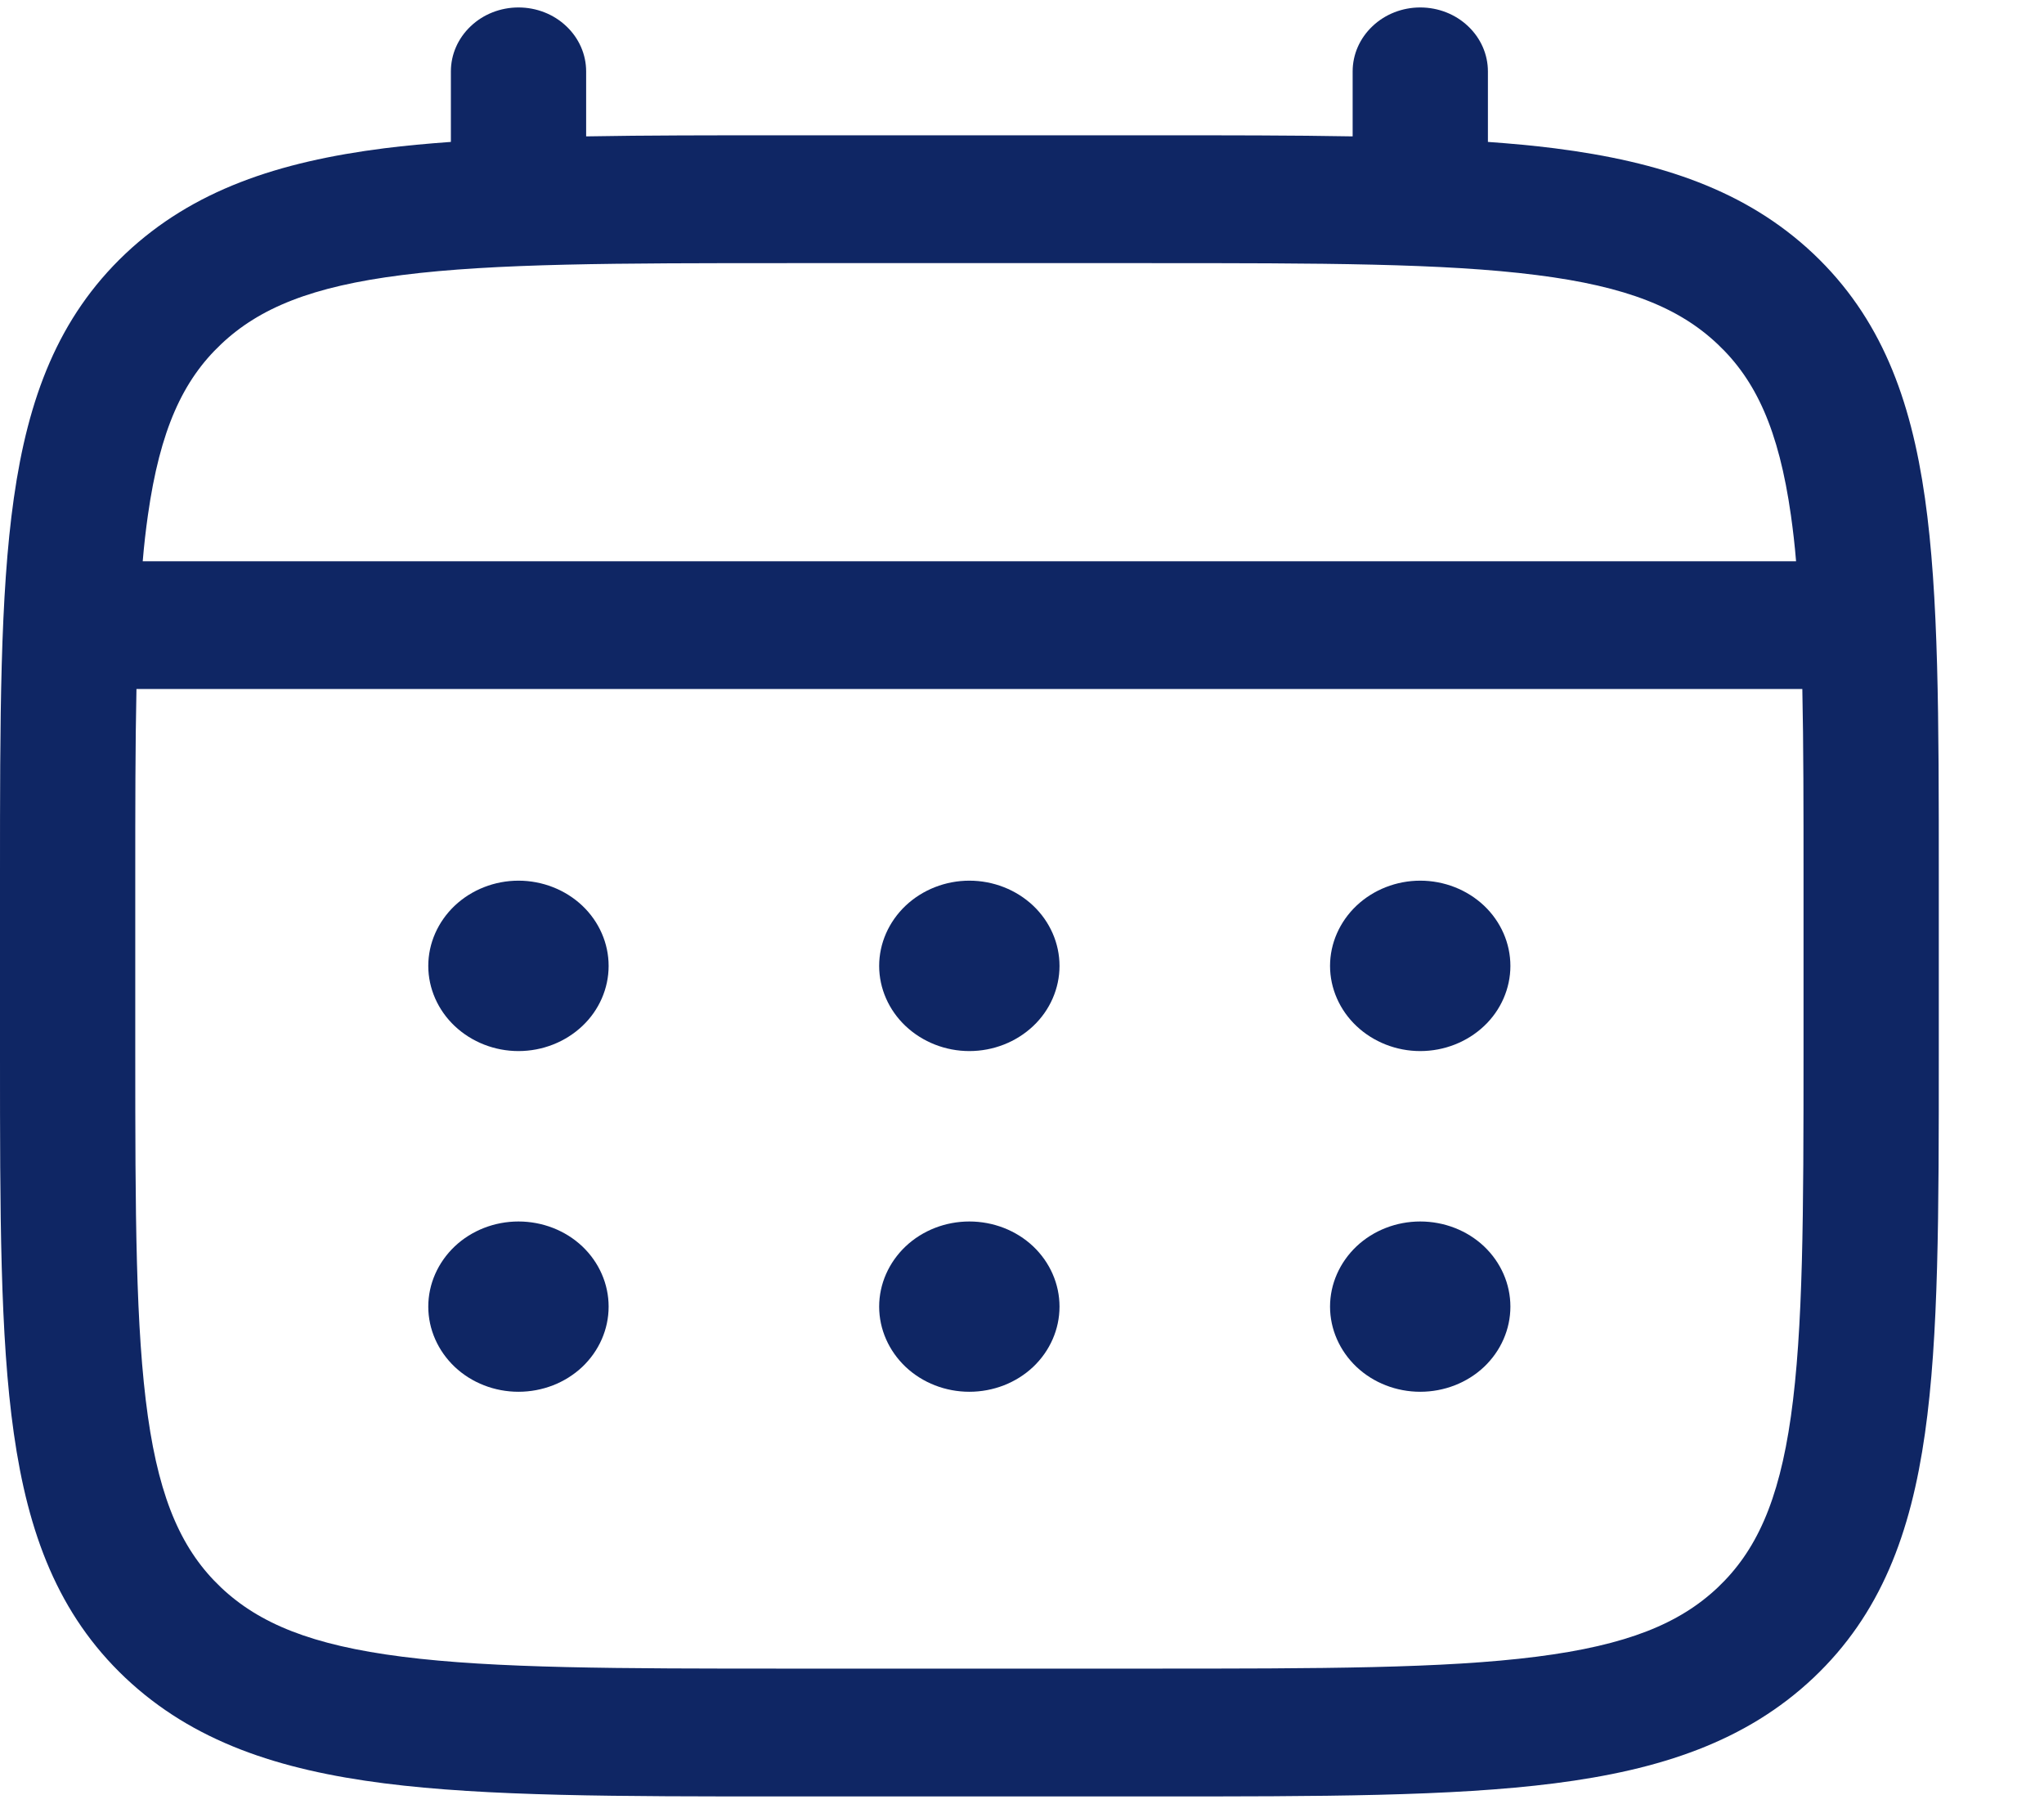 <svg width="17" height="15" viewBox="0 0 17 15" fill="none" xmlns="http://www.w3.org/2000/svg">
<path d="M11.812 8.74C12.011 8.74 12.202 8.665 12.343 8.532C12.483 8.4 12.562 8.219 12.562 8.032C12.562 7.844 12.483 7.664 12.343 7.531C12.202 7.398 12.011 7.323 11.812 7.323C11.614 7.323 11.423 7.398 11.282 7.531C11.142 7.664 11.062 7.844 11.062 8.032C11.062 8.219 11.142 8.4 11.282 8.532C11.423 8.665 11.614 8.74 11.812 8.74ZM11.812 11.573C12.011 11.573 12.202 11.499 12.343 11.366C12.483 11.233 12.562 11.053 12.562 10.865C12.562 10.677 12.483 10.497 12.343 10.364C12.202 10.231 12.011 10.157 11.812 10.157C11.614 10.157 11.423 10.231 11.282 10.364C11.142 10.497 11.062 10.677 11.062 10.865C11.062 11.053 11.142 11.233 11.282 11.366C11.423 11.499 11.614 11.573 11.812 11.573ZM8.812 8.032C8.812 8.219 8.733 8.4 8.593 8.532C8.452 8.665 8.261 8.74 8.062 8.74C7.864 8.74 7.673 8.665 7.532 8.532C7.392 8.4 7.312 8.219 7.312 8.032C7.312 7.844 7.392 7.664 7.532 7.531C7.673 7.398 7.864 7.323 8.062 7.323C8.261 7.323 8.452 7.398 8.593 7.531C8.733 7.664 8.812 7.844 8.812 8.032ZM8.812 10.865C8.812 11.053 8.733 11.233 8.593 11.366C8.452 11.499 8.261 11.573 8.062 11.573C7.864 11.573 7.673 11.499 7.532 11.366C7.392 11.233 7.312 11.053 7.312 10.865C7.312 10.677 7.392 10.497 7.532 10.364C7.673 10.231 7.864 10.157 8.062 10.157C8.261 10.157 8.452 10.231 8.593 10.364C8.733 10.497 8.812 10.677 8.812 10.865ZM4.312 8.74C4.511 8.74 4.702 8.665 4.843 8.532C4.983 8.4 5.062 8.219 5.062 8.032C5.062 7.844 4.983 7.664 4.843 7.531C4.702 7.398 4.511 7.323 4.312 7.323C4.114 7.323 3.923 7.398 3.782 7.531C3.642 7.664 3.562 7.844 3.562 8.032C3.562 8.219 3.642 8.4 3.782 8.532C3.923 8.665 4.114 8.74 4.312 8.74ZM4.312 11.573C4.511 11.573 4.702 11.499 4.843 11.366C4.983 11.233 5.062 11.053 5.062 10.865C5.062 10.677 4.983 10.497 4.843 10.364C4.702 10.231 4.511 10.157 4.312 10.157C4.114 10.157 3.923 10.231 3.782 10.364C3.642 10.497 3.562 10.677 3.562 10.865C3.562 11.053 3.642 11.233 3.782 11.366C3.923 11.499 4.114 11.573 4.312 11.573Z" fill="#0F2664"/>
<path fill-rule="evenodd" clip-rule="evenodd" d="M4.312 0.062C4.462 0.062 4.605 0.118 4.71 0.218C4.816 0.318 4.875 0.453 4.875 0.594V1.134C5.372 1.125 5.918 1.125 6.52 1.125H9.604C10.207 1.125 10.754 1.125 11.25 1.134V0.594C11.25 0.453 11.309 0.318 11.415 0.218C11.52 0.118 11.663 0.062 11.812 0.062C11.962 0.062 12.105 0.118 12.21 0.218C12.316 0.318 12.375 0.453 12.375 0.594V1.18C12.57 1.194 12.755 1.211 12.929 1.233C13.808 1.345 14.52 1.58 15.082 2.11C15.643 2.641 15.892 3.313 16.01 4.143C16.125 4.951 16.125 5.981 16.125 7.283V8.779C16.125 10.081 16.125 11.113 16.01 11.919C15.892 12.749 15.643 13.422 15.082 13.952C14.52 14.482 13.808 14.717 12.929 14.829C12.074 14.938 10.983 14.938 9.604 14.938H6.521C5.142 14.938 4.05 14.938 3.196 14.829C2.317 14.717 1.605 14.482 1.043 13.952C0.482 13.422 0.233 12.749 0.115 11.919C0 11.112 0 10.081 0 8.779V7.283C0 5.981 0 4.95 0.115 4.143C0.233 3.313 0.482 2.641 1.043 2.11C1.605 1.58 2.317 1.345 3.196 1.233C3.37 1.211 3.556 1.194 3.75 1.18V0.594C3.75 0.453 3.809 0.318 3.915 0.218C4.02 0.118 4.163 0.062 4.312 0.062ZM3.345 2.287C2.591 2.382 2.156 2.562 1.839 2.862C1.522 3.161 1.331 3.572 1.23 4.285C1.213 4.405 1.198 4.533 1.187 4.667H14.938C14.927 4.532 14.912 4.405 14.895 4.284C14.794 3.572 14.603 3.161 14.286 2.862C13.969 2.562 13.534 2.382 12.779 2.287C12.009 2.189 10.993 2.188 9.562 2.188H6.562C5.132 2.188 4.117 2.189 3.345 2.287ZM1.125 7.323C1.125 6.718 1.125 6.192 1.135 5.729H14.99C15 6.192 15 6.718 15 7.323V8.74C15 10.09 14.998 11.05 14.895 11.778C14.794 12.49 14.603 12.901 14.286 13.201C13.969 13.5 13.534 13.68 12.779 13.776C12.009 13.874 10.993 13.875 9.562 13.875H6.562C5.132 13.875 4.117 13.874 3.345 13.776C2.591 13.68 2.156 13.5 1.839 13.201C1.522 12.901 1.331 12.49 1.23 11.778C1.127 11.05 1.125 10.09 1.125 8.74V7.323Z" fill="#0F2664"/>
</svg>
